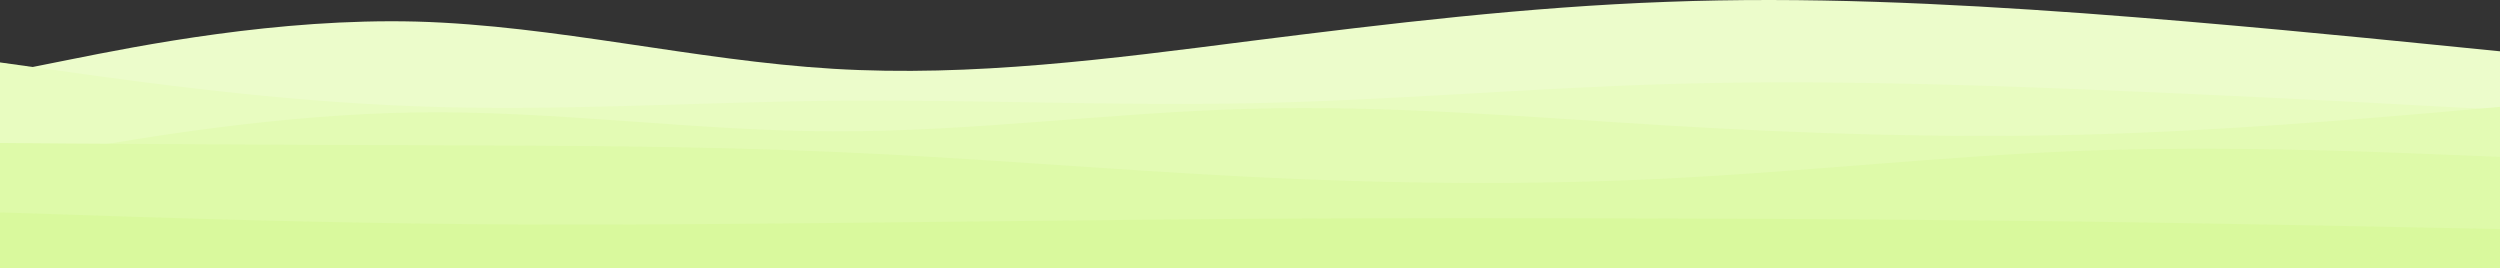 <svg xmlns="http://www.w3.org/2000/svg" xmlns:xlink="http://www.w3.org/1999/xlink" id="visual" version="1.1" viewBox="0 504.53 900 96.47"><rect x="0" y="504.53" width="900" height="96.47" fill="#333333" stroke="none"/><path d="M0 531L25 526C50 521 100 511 150 512.3C200 513.7 250 526.3 300 529.3C350 532.3 400 525.7 450 519.3C500 513 550 507 600 505.2C650 503.3 700 505.7 750 509.3C800 513 850 518 875 520.5L900 523L900 601L875 601C850 601 800 601 750 601C700 601 650 601 600 601C550 601 500 601 450 601C400 601 350 601 300 601C250 601 200 601 150 601C100 601 50 601 25 601L0 601Z" fill="#ecfccb"/><path d="M0 527L25 530.5C50 534 100 541 150 542.8C200 544.7 250 541.3 300 540.8C350 540.3 400 542.7 450 541.7C500 540.7 550 536.3 600 534.8C650 533.3 700 534.7 750 536.7C800 538.7 850 541.3 875 542.7L900 544L900 601L875 601C850 601 800 601 750 601C700 601 650 601 600 601C550 601 500 601 450 601C400 601 350 601 300 601C250 601 200 601 150 601C100 601 50 601 25 601L0 601Z" fill="#e8fcc0"/><path d="M0 563L25 558.7C50 554.3 100 545.7 150 545C200 544.3 250 551.7 300 551.8C350 552 400 545 450 543.7C500 542.3 550 546.7 600 549.7C650 552.7 700 554.3 750 553C800 551.7 850 547.3 875 545.2L900 543L900 601L875 601C850 601 800 601 750 601C700 601 650 601 600 601C550 601 500 601 450 601C400 601 350 601 300 601C250 601 200 601 150 601C100 601 50 601 25 601L0 601Z" fill="#e3fbb4"/><path d="M0 556L25 556.2C50 556.3 100 556.7 150 556.8C200 557 250 557 300 559.2C350 561.3 400 565.7 450 568.2C500 570.7 550 571.3 600 568.8C650 566.3 700 560.7 750 558.8C800 557 850 559 875 560L900 561L900 601L875 601C850 601 800 601 750 601C700 601 650 601 600 601C550 601 500 601 450 601C400 601 350 601 300 601C250 601 200 601 150 601C100 601 50 601 25 601L0 601Z" fill="#defaa9"/><path d="M0 581L25 581.8C50 582.7 100 584.3 150 585C200 585.7 250 585.3 300 584.8C350 584.3 400 583.7 450 583.3C500 583 550 583 600 583.2C650 583.3 700 583.7 750 584.3C800 585 850 586 875 586.5L900 587L900 601L875 601C850 601 800 601 750 601C700 601 650 601 600 601C550 601 500 601 450 601C400 601 350 601 300 601C250 601 200 601 150 601C100 601 50 601 25 601L0 601Z" fill="#d9f99d"/></svg>